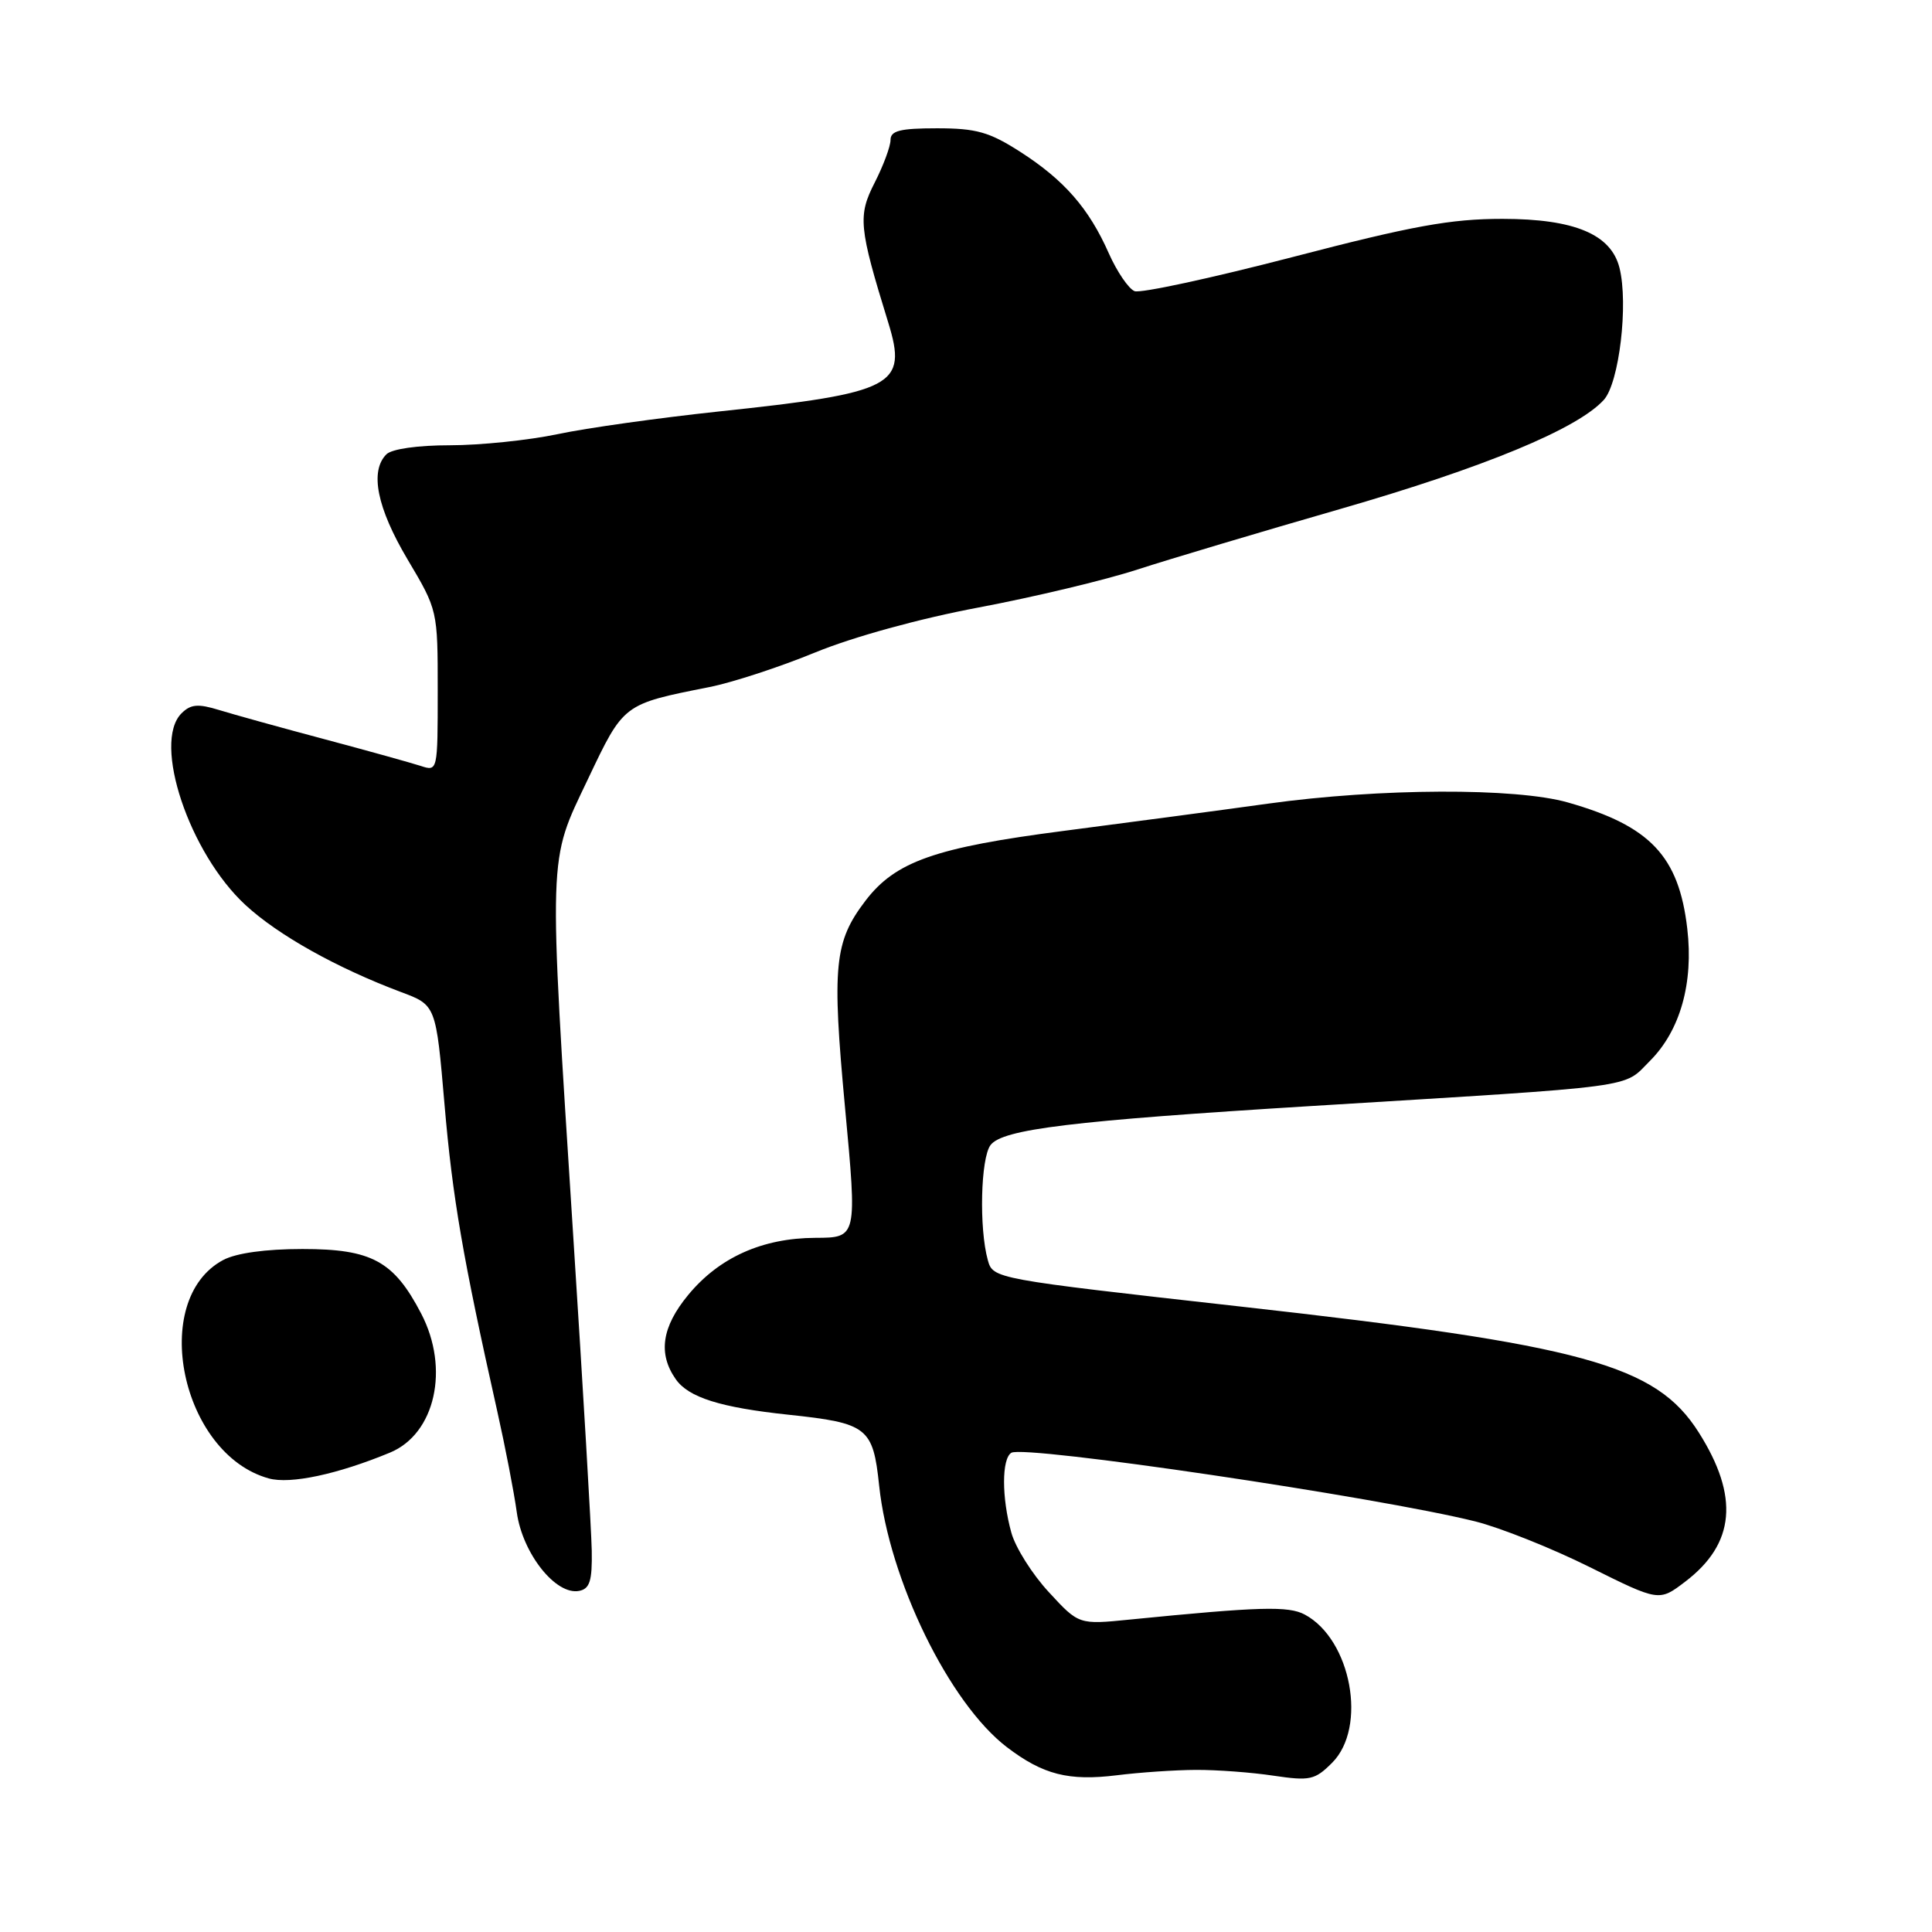 <?xml version="1.0" encoding="UTF-8" standalone="no"?>
<!DOCTYPE svg PUBLIC "-//W3C//DTD SVG 1.1//EN" "http://www.w3.org/Graphics/SVG/1.1/DTD/svg11.dtd" >
<svg xmlns="http://www.w3.org/2000/svg" xmlns:xlink="http://www.w3.org/1999/xlink" version="1.1" viewBox="0 0 256 256">
 <g >
 <path fill="currentColor"
d=" M 158.50 234.52 C 161.25 234.51 165.87 234.85 168.76 235.29 C 173.57 236.00 174.23 235.86 176.51 233.58 C 181.20 228.89 179.05 217.24 172.89 213.94 C 170.73 212.78 166.90 212.89 149.72 214.60 C 142.95 215.28 142.95 215.28 138.98 210.97 C 136.79 208.61 134.55 205.06 134.01 203.09 C 132.72 198.46 132.72 193.29 134.01 192.50 C 135.72 191.44 182.55 198.37 195.50 201.60 C 198.80 202.43 205.63 205.15 210.67 207.66 C 219.84 212.22 219.84 212.22 223.31 209.57 C 229.92 204.54 230.47 198.29 225.09 189.80 C 219.40 180.82 209.89 178.22 164.25 173.11 C 131.67 169.46 131.58 169.44 130.89 166.97 C 129.72 162.76 129.94 153.47 131.25 151.73 C 132.85 149.62 142.01 148.51 174.00 146.54 C 217.83 143.85 214.97 144.23 218.62 140.58 C 222.64 136.56 224.42 130.25 223.57 123.03 C 222.45 113.43 218.65 109.43 207.75 106.33 C 200.84 104.36 182.86 104.43 168.00 106.49 C 161.68 107.37 149.53 108.98 141.00 110.09 C 123.90 112.30 118.65 114.15 114.68 119.35 C 110.54 124.78 110.22 127.97 111.97 146.75 C 113.58 164.00 113.58 164.00 108.04 164.02 C 101.01 164.05 95.28 166.62 91.18 171.60 C 87.69 175.83 87.17 179.37 89.54 182.75 C 91.23 185.17 95.44 186.50 104.50 187.46 C 114.95 188.57 115.68 189.14 116.49 196.83 C 117.81 209.35 125.79 225.68 133.42 231.51 C 138.21 235.16 141.61 236.02 148.00 235.23 C 151.03 234.85 155.75 234.53 158.50 234.52 Z  M 78.41 205.47 C 78.36 202.74 77.26 184.07 75.97 164.00 C 72.66 112.21 72.59 114.42 77.88 103.29 C 82.67 93.21 82.52 93.32 94.00 91.04 C 97.03 90.44 103.33 88.38 108.00 86.46 C 113.04 84.39 121.87 81.96 129.70 80.49 C 136.96 79.12 146.41 76.87 150.70 75.47 C 154.99 74.08 167.05 70.48 177.50 67.47 C 196.68 61.94 209.03 56.83 212.52 52.98 C 214.55 50.73 215.79 40.29 214.59 35.49 C 213.47 31.04 208.63 29.01 199.10 29.00 C 192.22 29.00 187.17 29.92 171.24 34.07 C 160.54 36.85 151.14 38.88 150.34 38.58 C 149.55 38.27 148.01 36.01 146.92 33.56 C 144.29 27.61 141.01 23.85 135.16 20.10 C 131.09 17.49 129.35 17.00 124.16 17.00 C 119.28 17.00 118.00 17.32 118.00 18.54 C 118.00 19.39 117.06 21.92 115.91 24.18 C 113.65 28.60 113.79 30.08 117.69 42.72 C 120.29 51.14 118.56 52.05 95.19 54.53 C 87.32 55.37 77.73 56.71 73.88 57.53 C 70.02 58.34 63.61 59.00 59.63 59.00 C 55.34 59.00 51.91 59.49 51.20 60.20 C 48.97 62.43 49.95 67.29 54.00 74.12 C 58.00 80.85 58.00 80.86 58.00 91.54 C 58.00 102.18 57.99 102.23 55.75 101.49 C 54.51 101.09 48.78 99.49 43.00 97.95 C 37.22 96.41 30.94 94.67 29.03 94.08 C 26.23 93.22 25.27 93.31 24.05 94.52 C 20.17 98.40 25.07 113.05 32.55 119.94 C 36.87 123.92 44.61 128.25 53.13 131.45 C 57.77 133.18 57.77 133.18 58.90 146.34 C 59.96 158.72 61.33 166.65 65.89 187.00 C 66.94 191.68 68.11 197.71 68.48 200.41 C 69.25 205.87 73.66 211.42 76.75 210.80 C 78.15 210.52 78.48 209.46 78.41 205.47 Z  M 51.67 192.48 C 57.67 190.00 59.61 181.35 55.81 174.06 C 52.18 167.09 49.26 165.50 40.08 165.50 C 35.18 165.50 31.30 166.04 29.57 166.96 C 19.72 172.23 23.99 192.69 35.62 195.90 C 38.47 196.69 44.74 195.35 51.67 192.48 Z "/>
</g>
</svg>